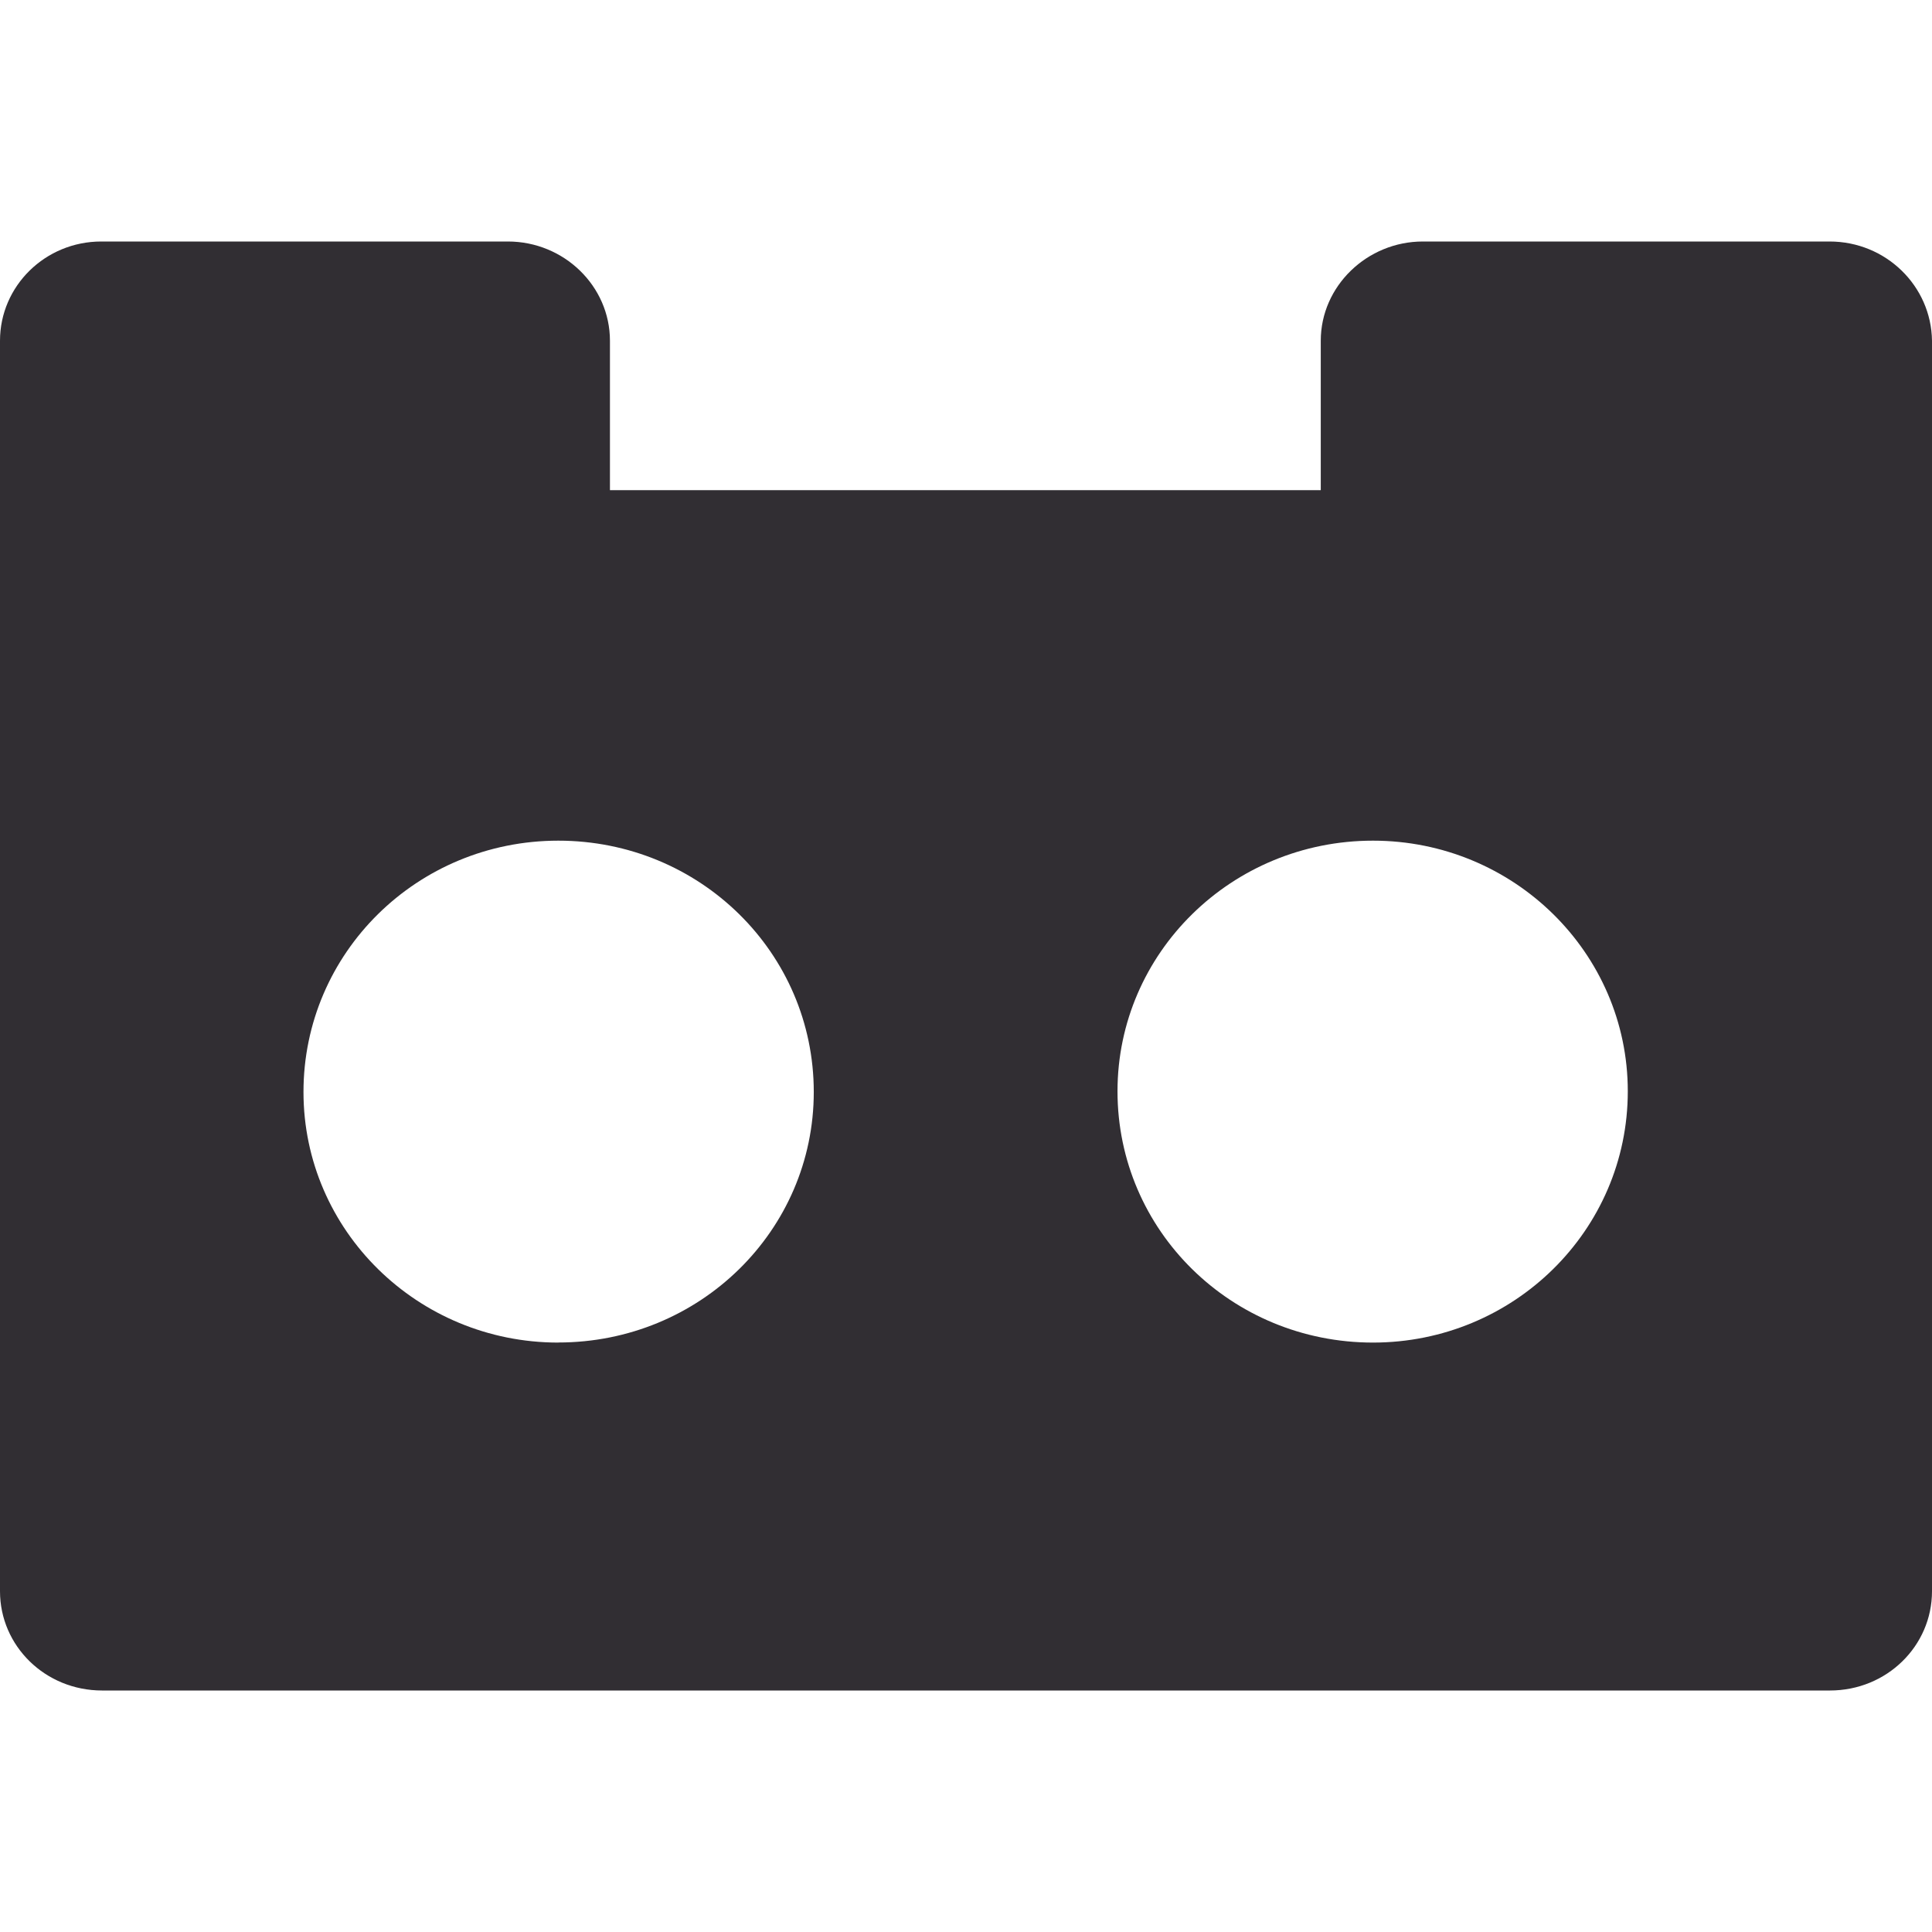 <svg xmlns="http://www.w3.org/2000/svg" enable-background="new 0 0 24 24" viewBox="0 0 24 24"><path fill="#312E33" d="M6.309,3H1.258C0.562,3,0,3.553,0,4.233v15.534C0,20.447,0.562,21,1.268,21h21.464C23.438,21,24,20.447,24,19.767V4.233C23.991,3.553,23.428,3,22.727,3h-5.052c-0.691,0-1.268,0.553-1.268,1.233v1.856H7.577V4.233C7.577,3.553,7.005,3,6.309,3z M17.056,10.443c1.745,0,3.165,1.392,3.165,3.113c0,1.73-1.42,3.122-3.165,3.122c-1.759,0-3.174-1.392-3.174-3.122C13.882,11.84,15.298,10.443,17.056,10.443z M10.109,13.565c0,1.72-1.415,3.112-3.174,3.112v0.001c-1.745,0-3.165-1.392-3.165-3.113c0-1.73,1.415-3.122,3.165-3.122C8.693,10.443,10.109,11.835,10.109,13.565z"/></svg>